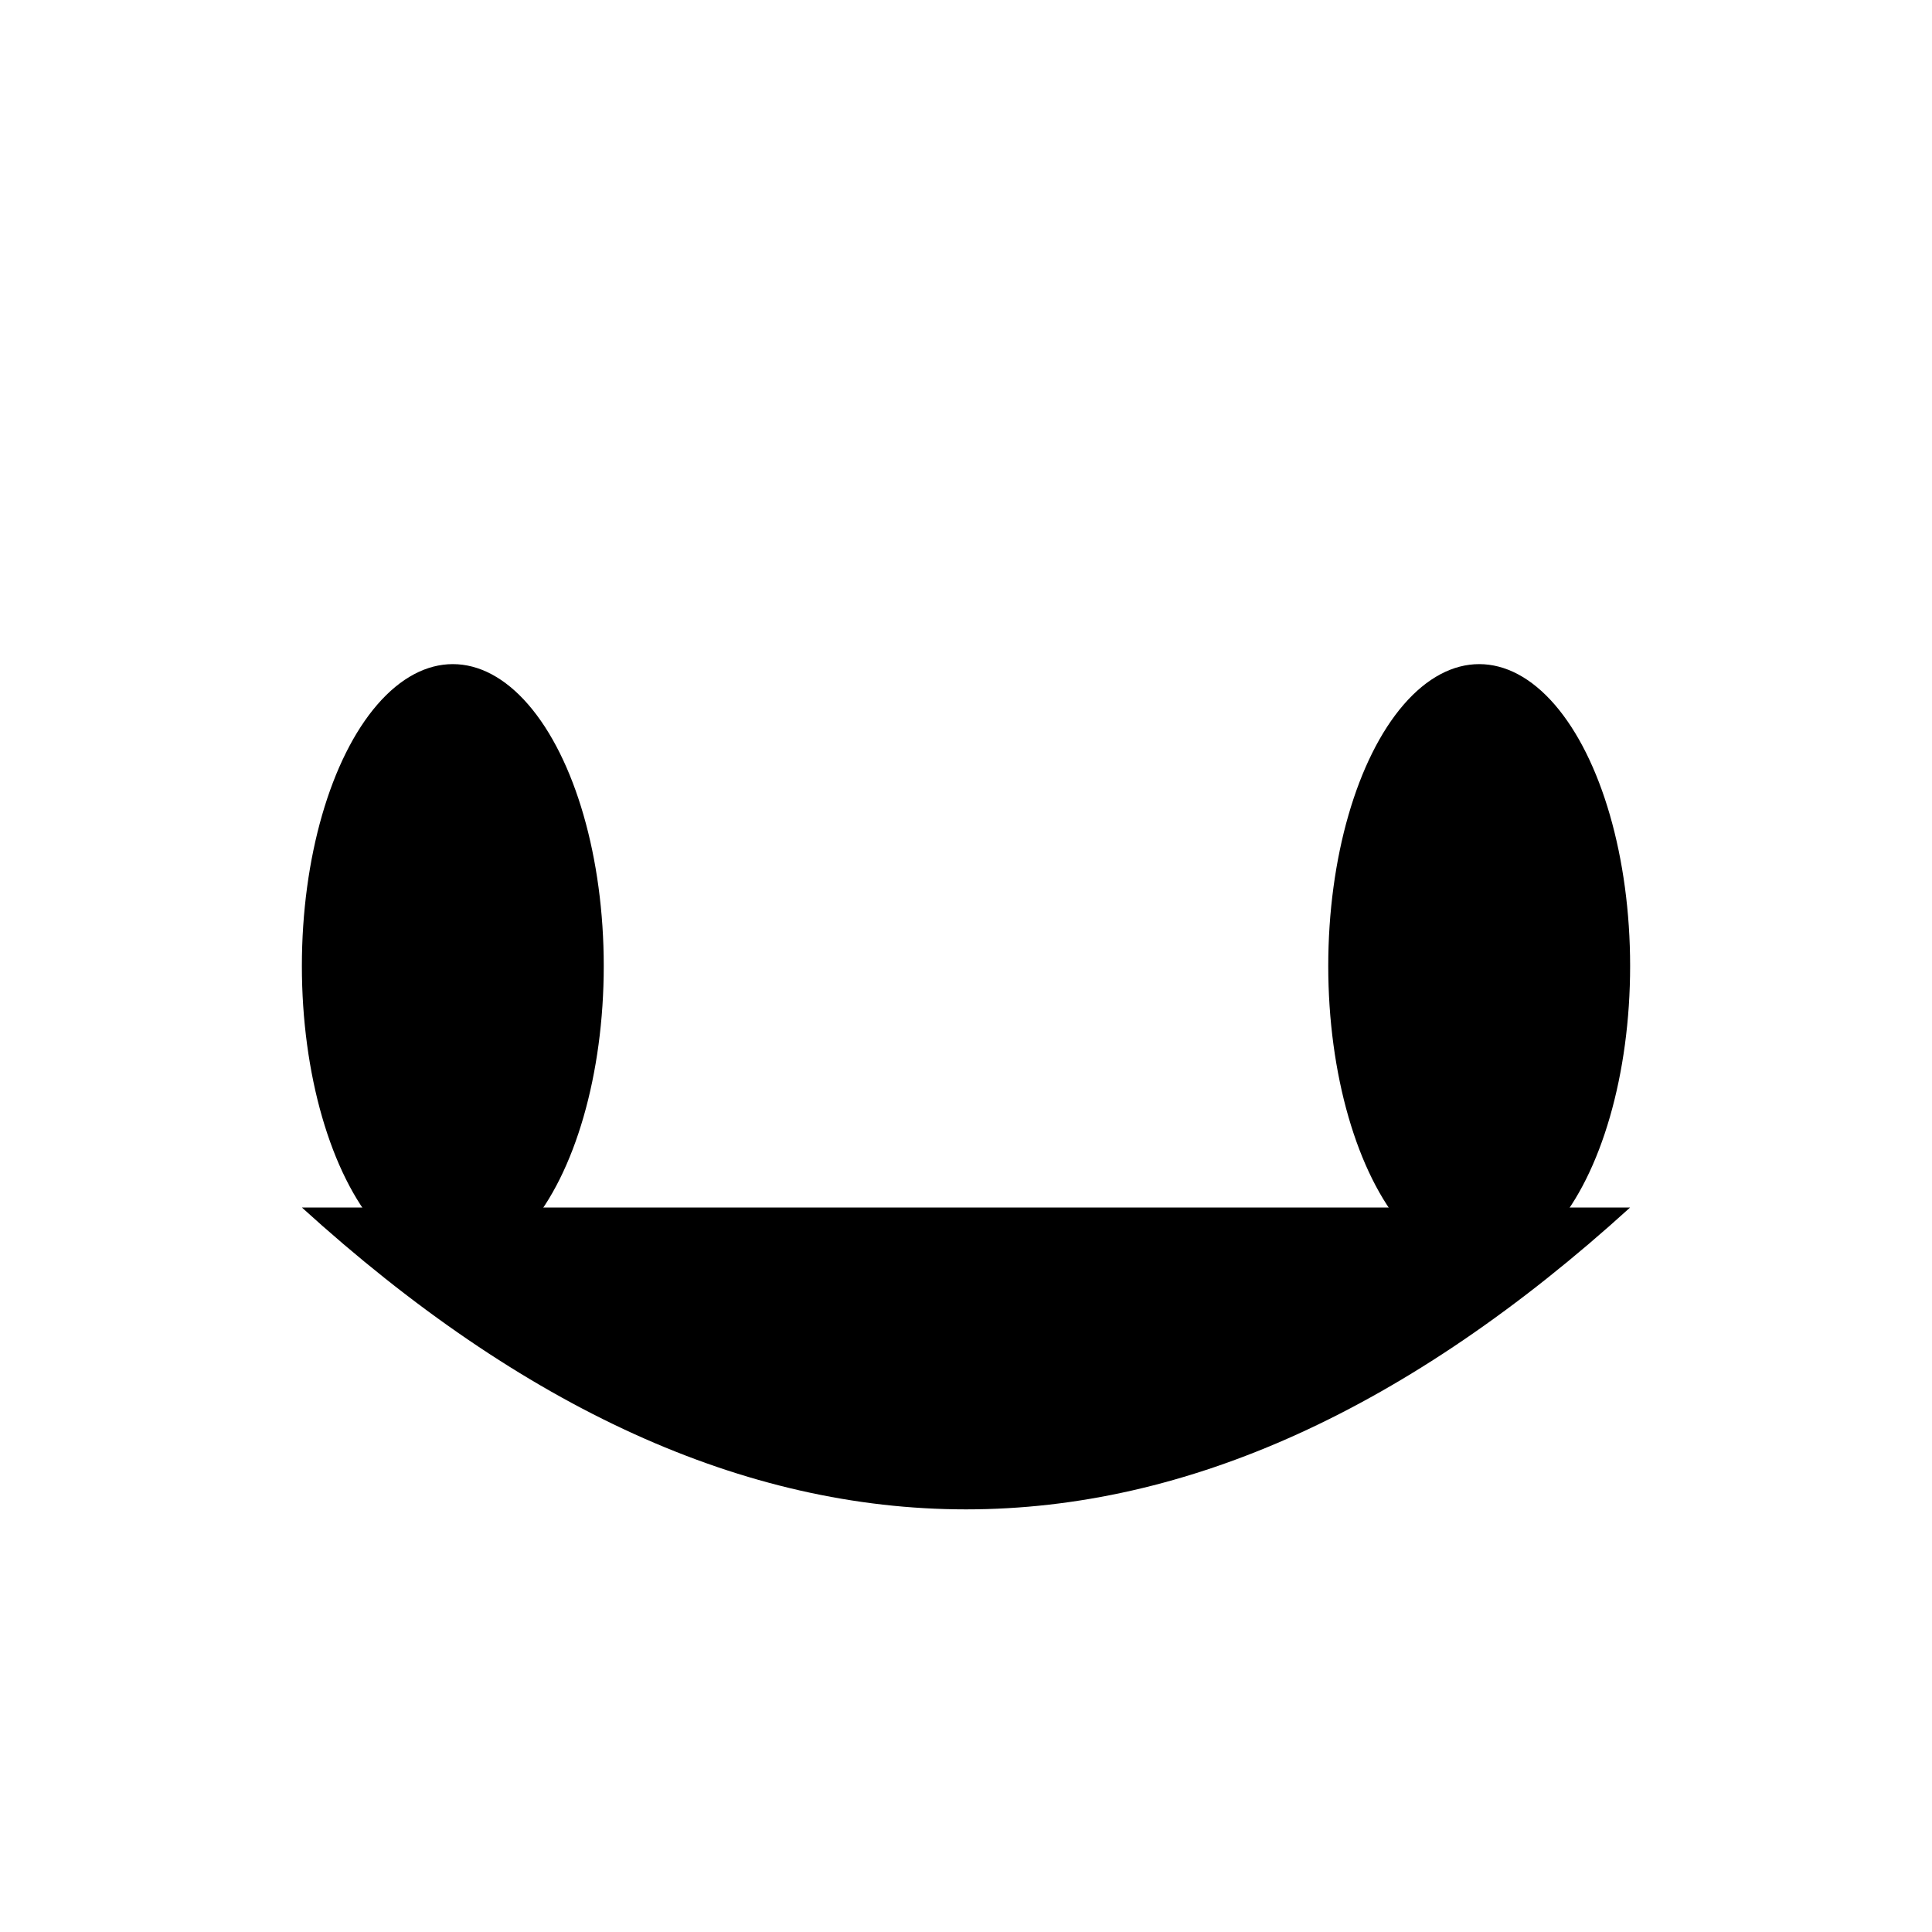 <?xml version="1.0" standalone="no"?>
<!DOCTYPE svg PUBLIC "-//W3C//DTD SVG 20010904//EN"
  "http://www.w3.org/TR/2001/REC-SVG-20010904/DTD/svg10.dtd">
<svg width="128" height="128">
  <ellipse cx="30" cy="64" rx="10" ry="20"/>
  <ellipse cx="98" cy="64" rx="10" ry="20"/>
  <path d="M 20,80 Q 64,120 108,80"/>
</svg>
